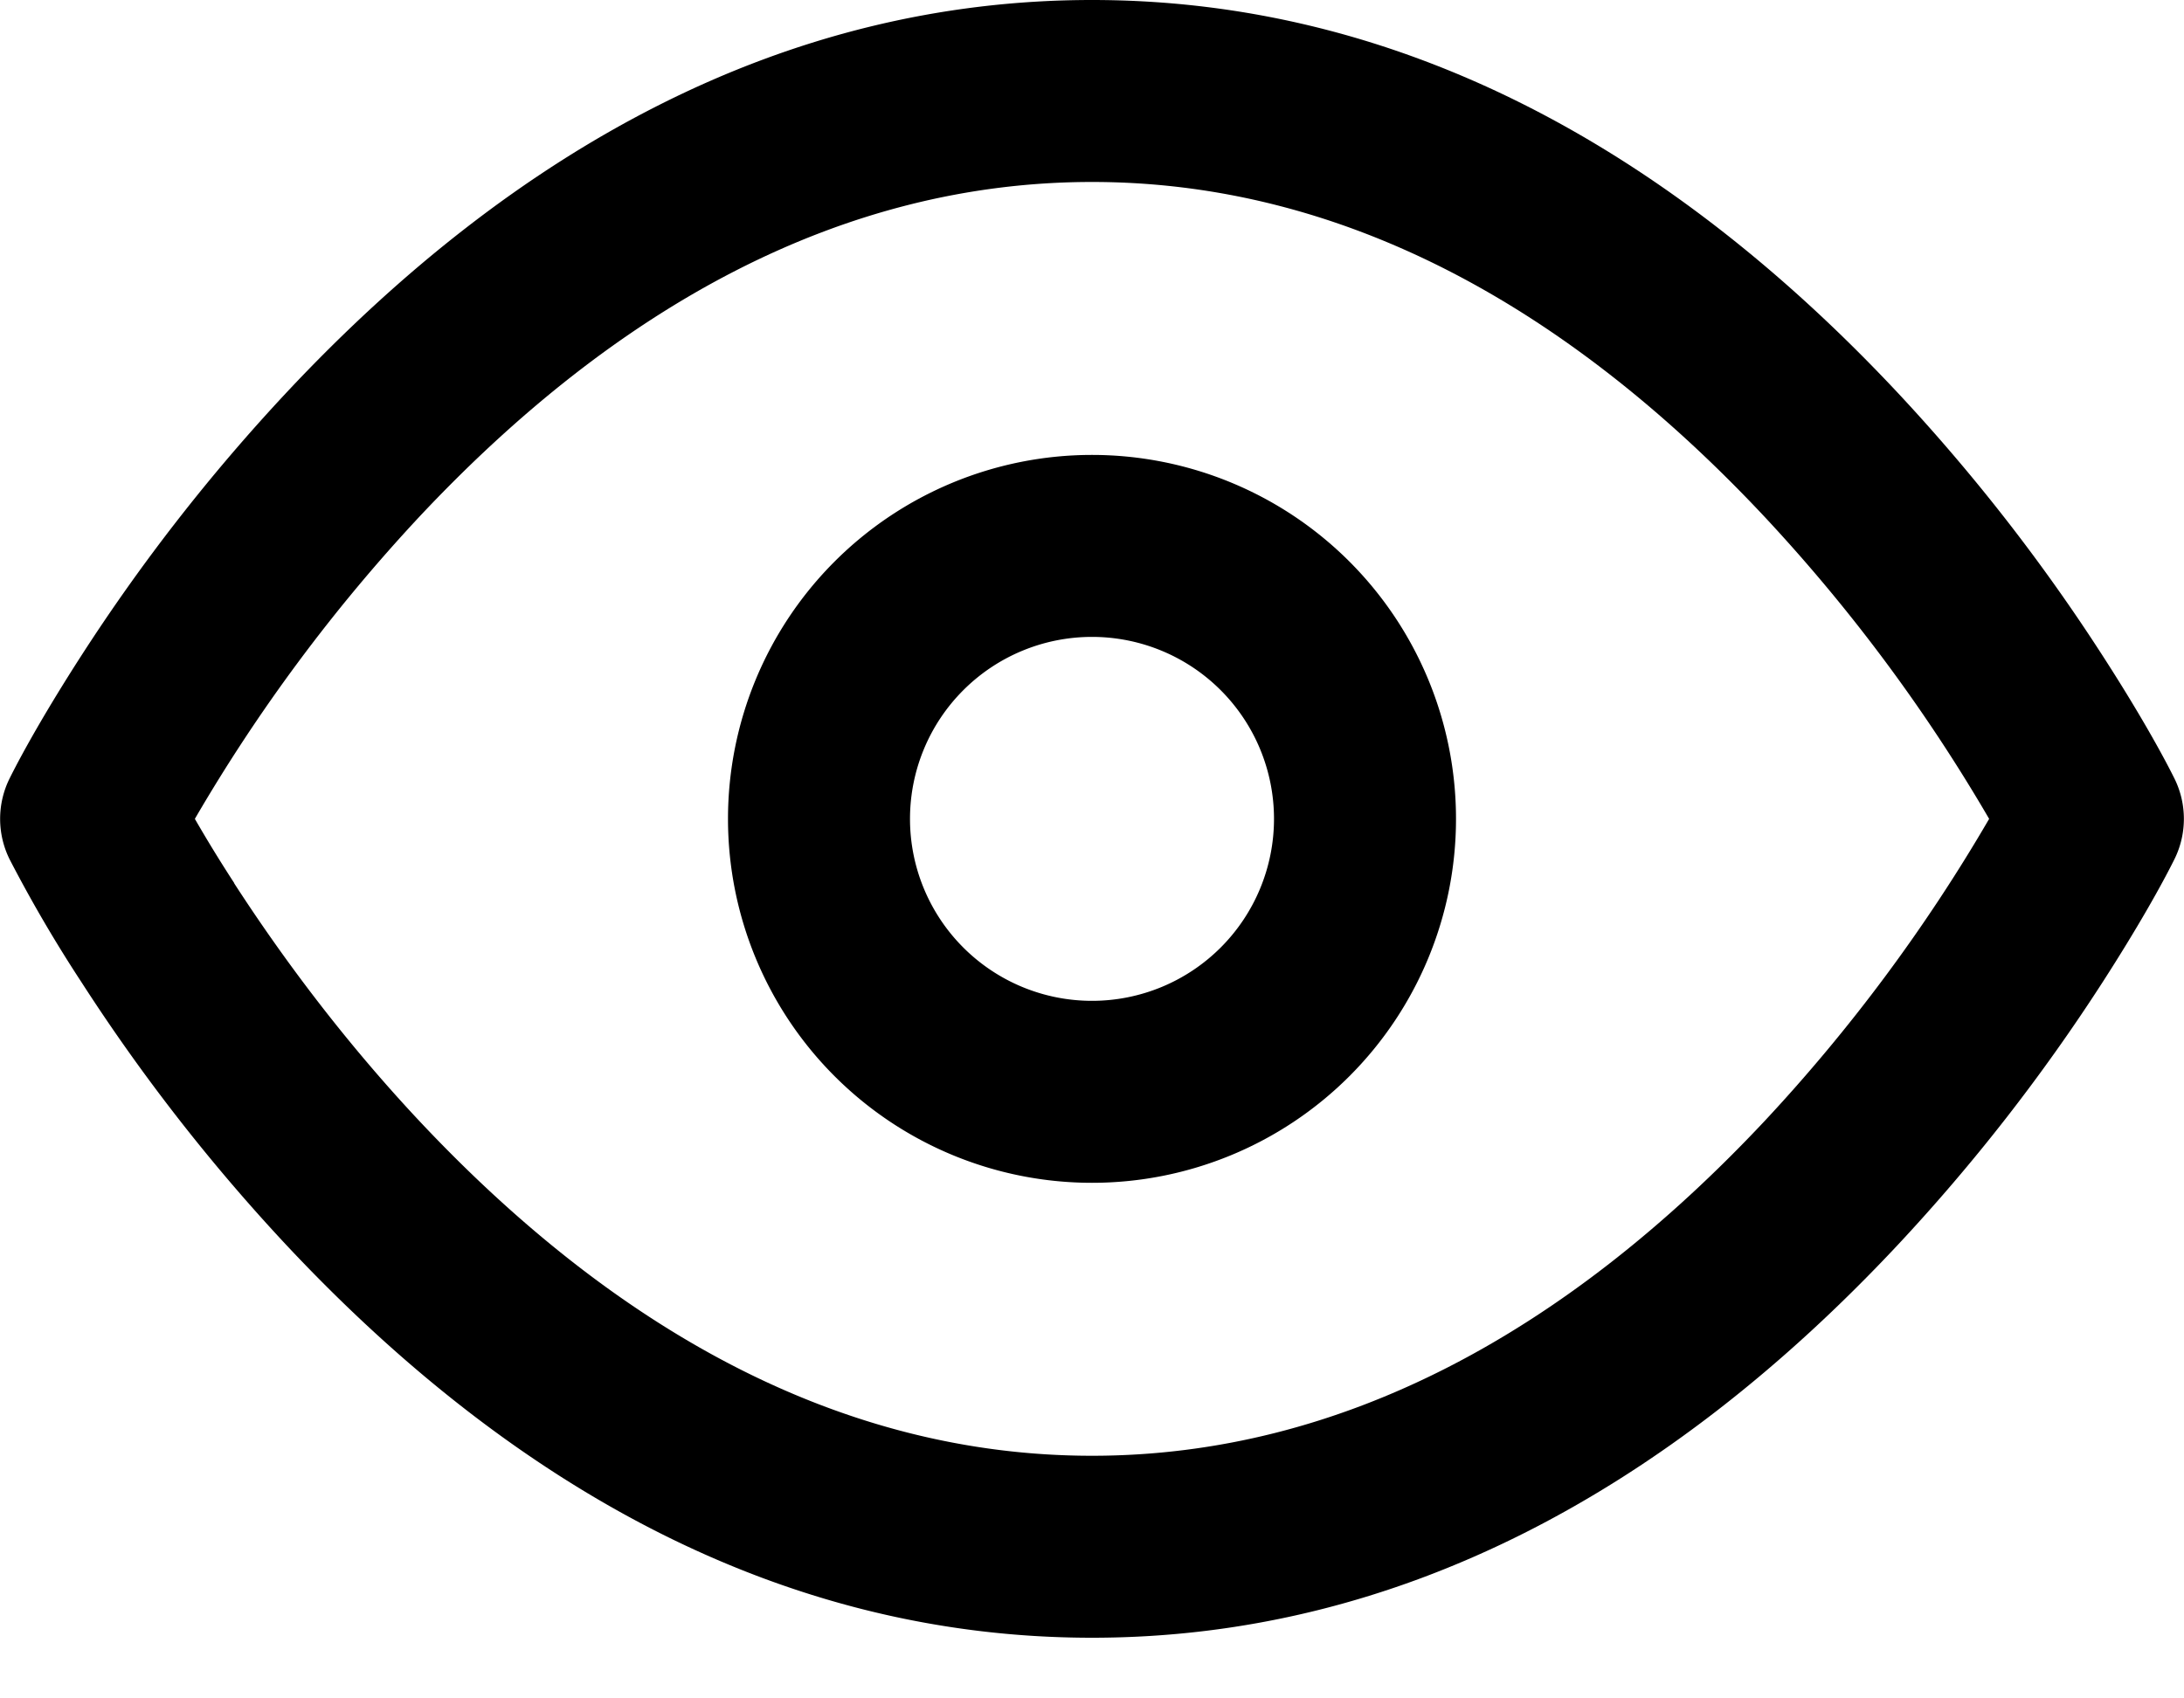 <svg xmlns="http://www.w3.org/2000/svg" width="18" height="14" viewBox="0 0 18 14">
    <path fill-rule="nonzero" d="M.08 6.415c.105-.211.302-.563.59-1.01a15.37 15.37 0 0 1 1.69-2.168C4.245 1.224 6.464 0 9 0c2.535 0 4.754 1.224 6.64 3.237a15.37 15.37 0 0 1 1.69 2.169c.288.446.485.798.59 1.009a.75.75 0 0 1 0 .67c-.105.211-.302.563-.59 1.01a15.37 15.37 0 0 1-1.69 2.168C13.755 12.276 11.536 13.5 9 13.5c-2.535 0-4.754-1.224-6.64-3.237A15.37 15.37 0 0 1 .67 8.094a11.39 11.39 0 0 1-.59-1.009.75.75 0 0 1 0-.67zm1.85.866c.432.667.941 1.335 1.523 1.956C5.083 10.974 6.941 12 9 12c2.059 0 3.918-1.026 5.547-2.763a13.885 13.885 0 0 0 1.847-2.487 13.885 13.885 0 0 0-1.848-2.487C12.919 2.526 11.06 1.5 9 1.5S5.082 2.526 3.453 4.263A13.885 13.885 0 0 0 1.606 6.75c.094.163.202.341.325.53zM9 9.75a3 3 0 1 1 0-6 3 3 0 0 1 0 6zm0-1.5a1.5 1.5 0 1 0 0-3 1.5 1.5 0 0 0 0 3z"/>
</svg>
